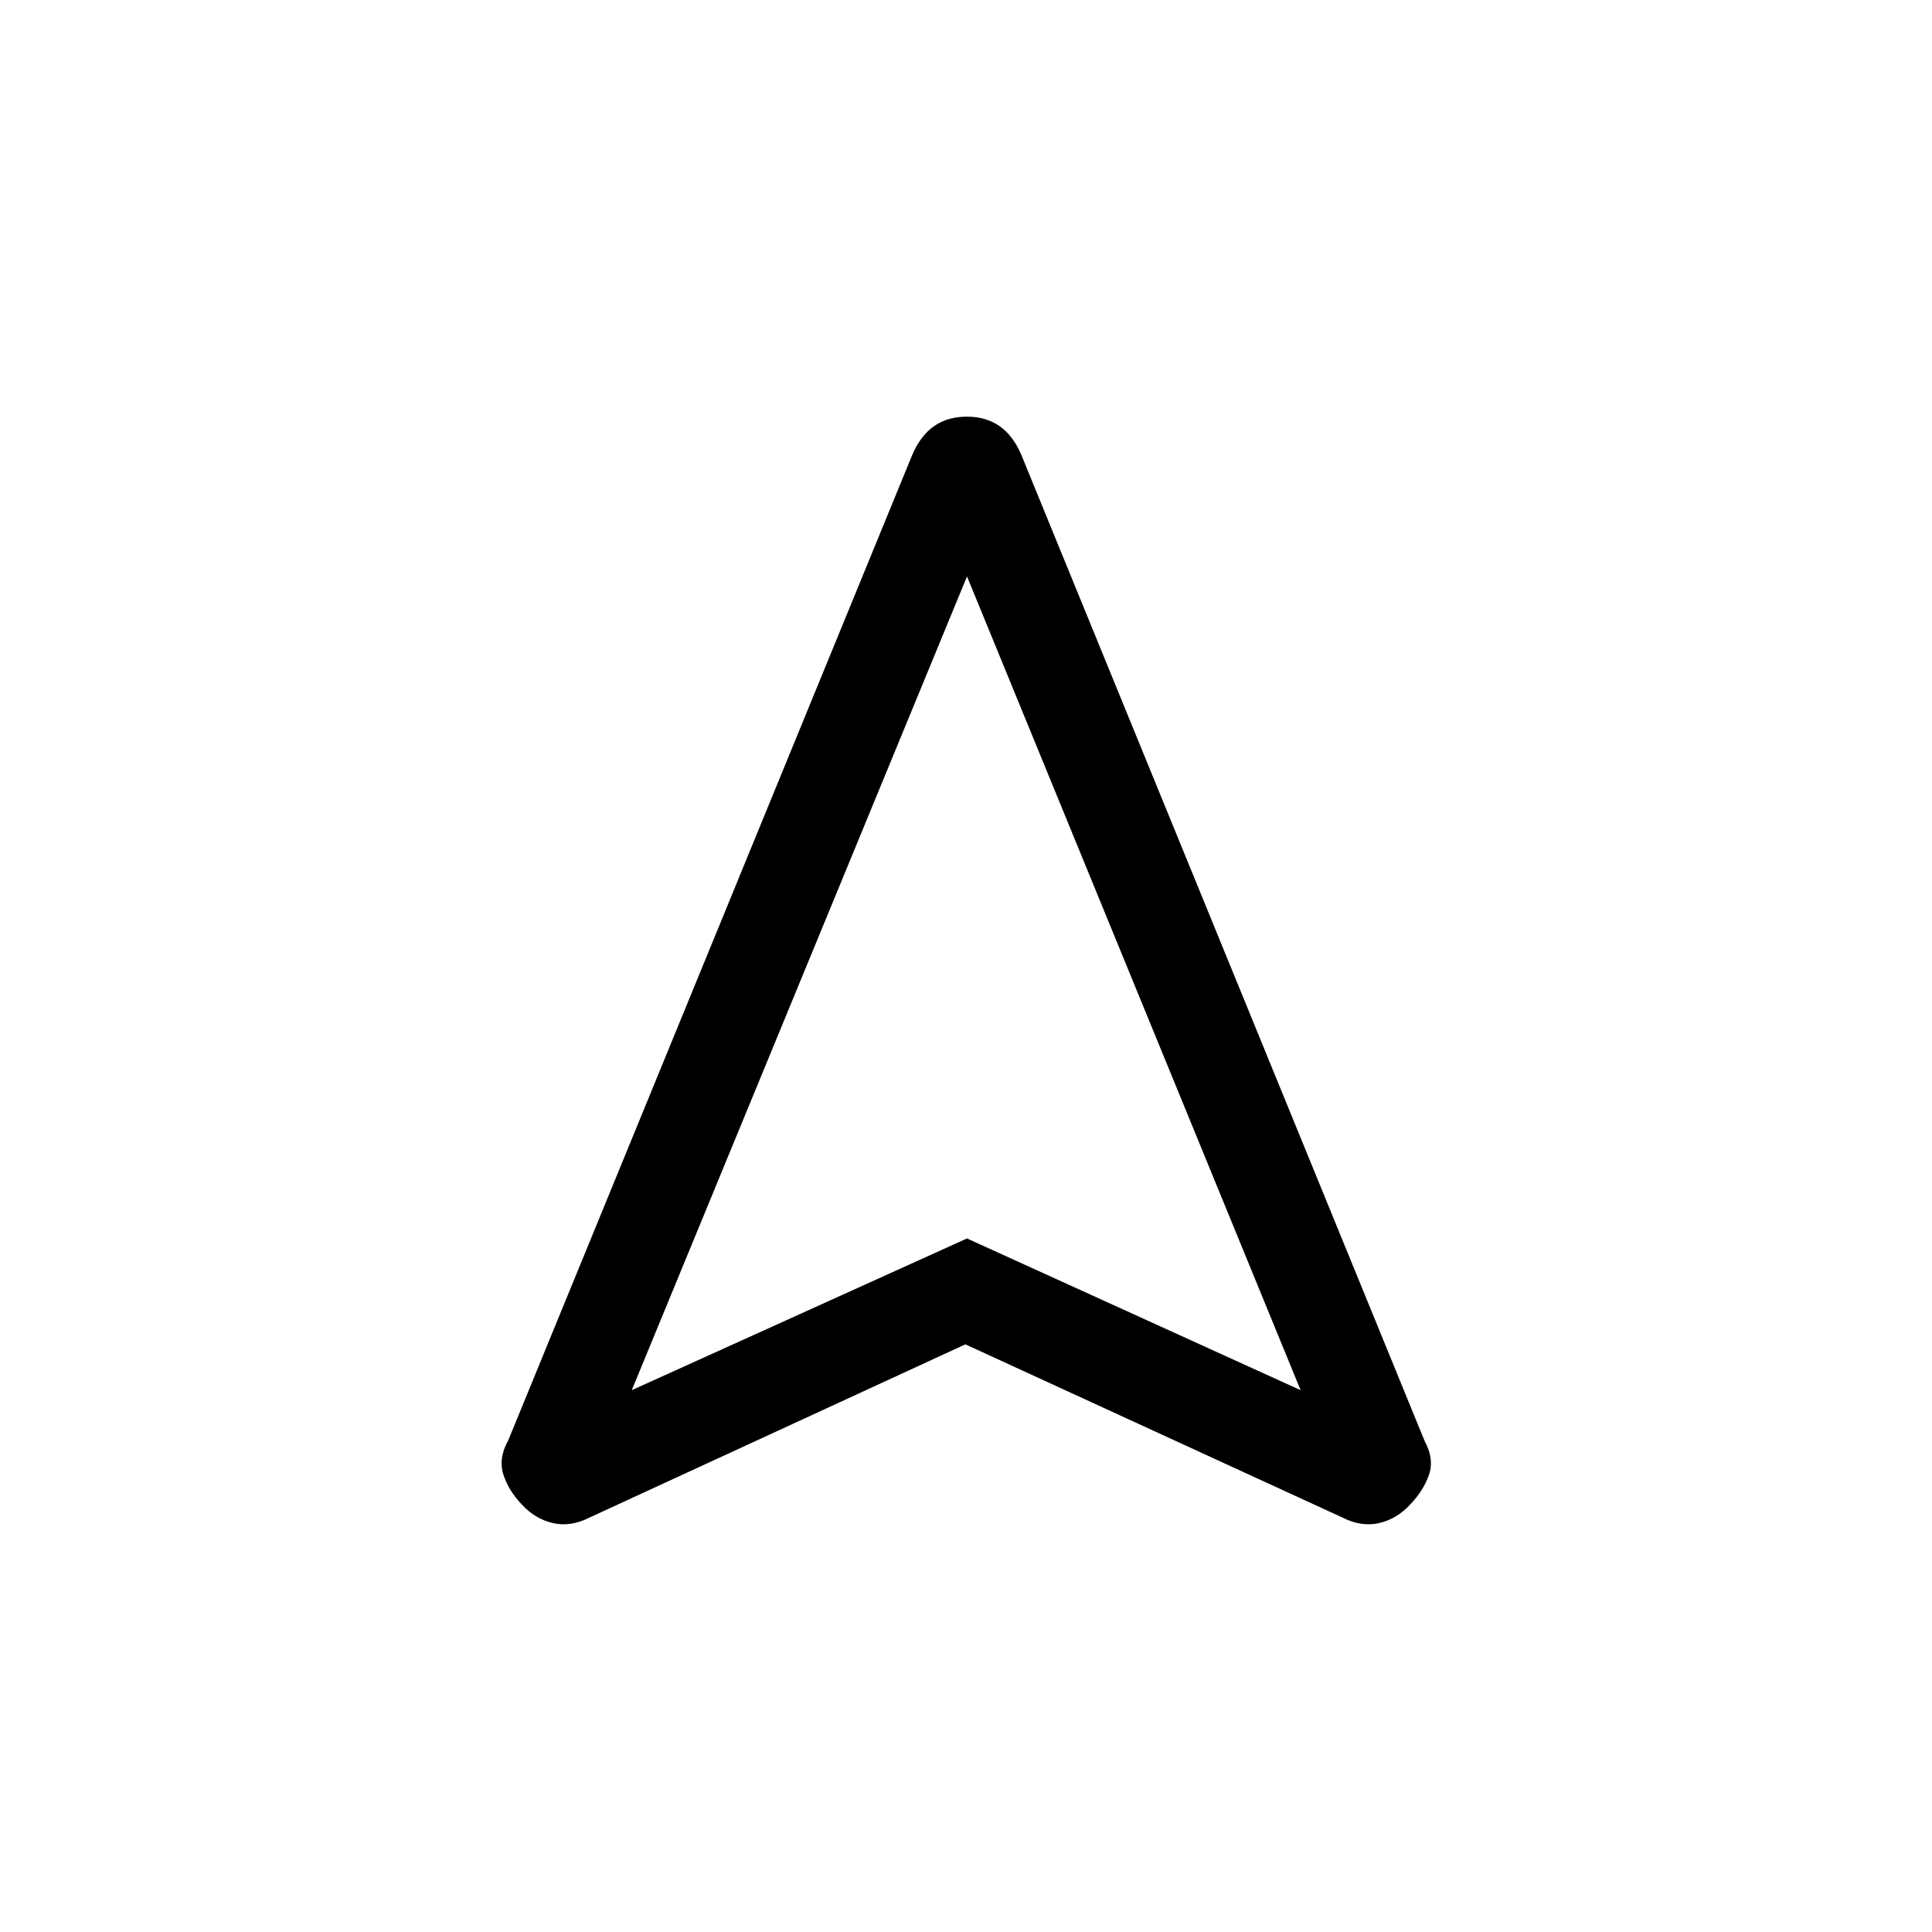 <svg xmlns="http://www.w3.org/2000/svg" height="20" viewBox="0 -960 960 960" width="20"><path d="m479.69-292-187.03 86.19q-9.17 4.62-17.93 2.62-8.77-2-15.46-9.24-6.69-7.03-9.19-15.01-2.5-7.97 2.5-16.95L453.4-734.23q4.16-9.5 10.85-14.11 6.7-4.62 16.24-4.62 9.36 0 16.06 4.62 6.7 4.61 10.84 14.12l200.53 490.33q4.81 8.84 2.15 16.64-2.65 7.79-9.34 14.82-6.69 7.24-15.46 9.24-8.76 2-17.93-2.62L479.69-292Zm-165.77 22.77 166.58-75.39 165.77 75.39L480.5-673.58 313.92-269.23Zm166.58-75.39Z"/></svg>